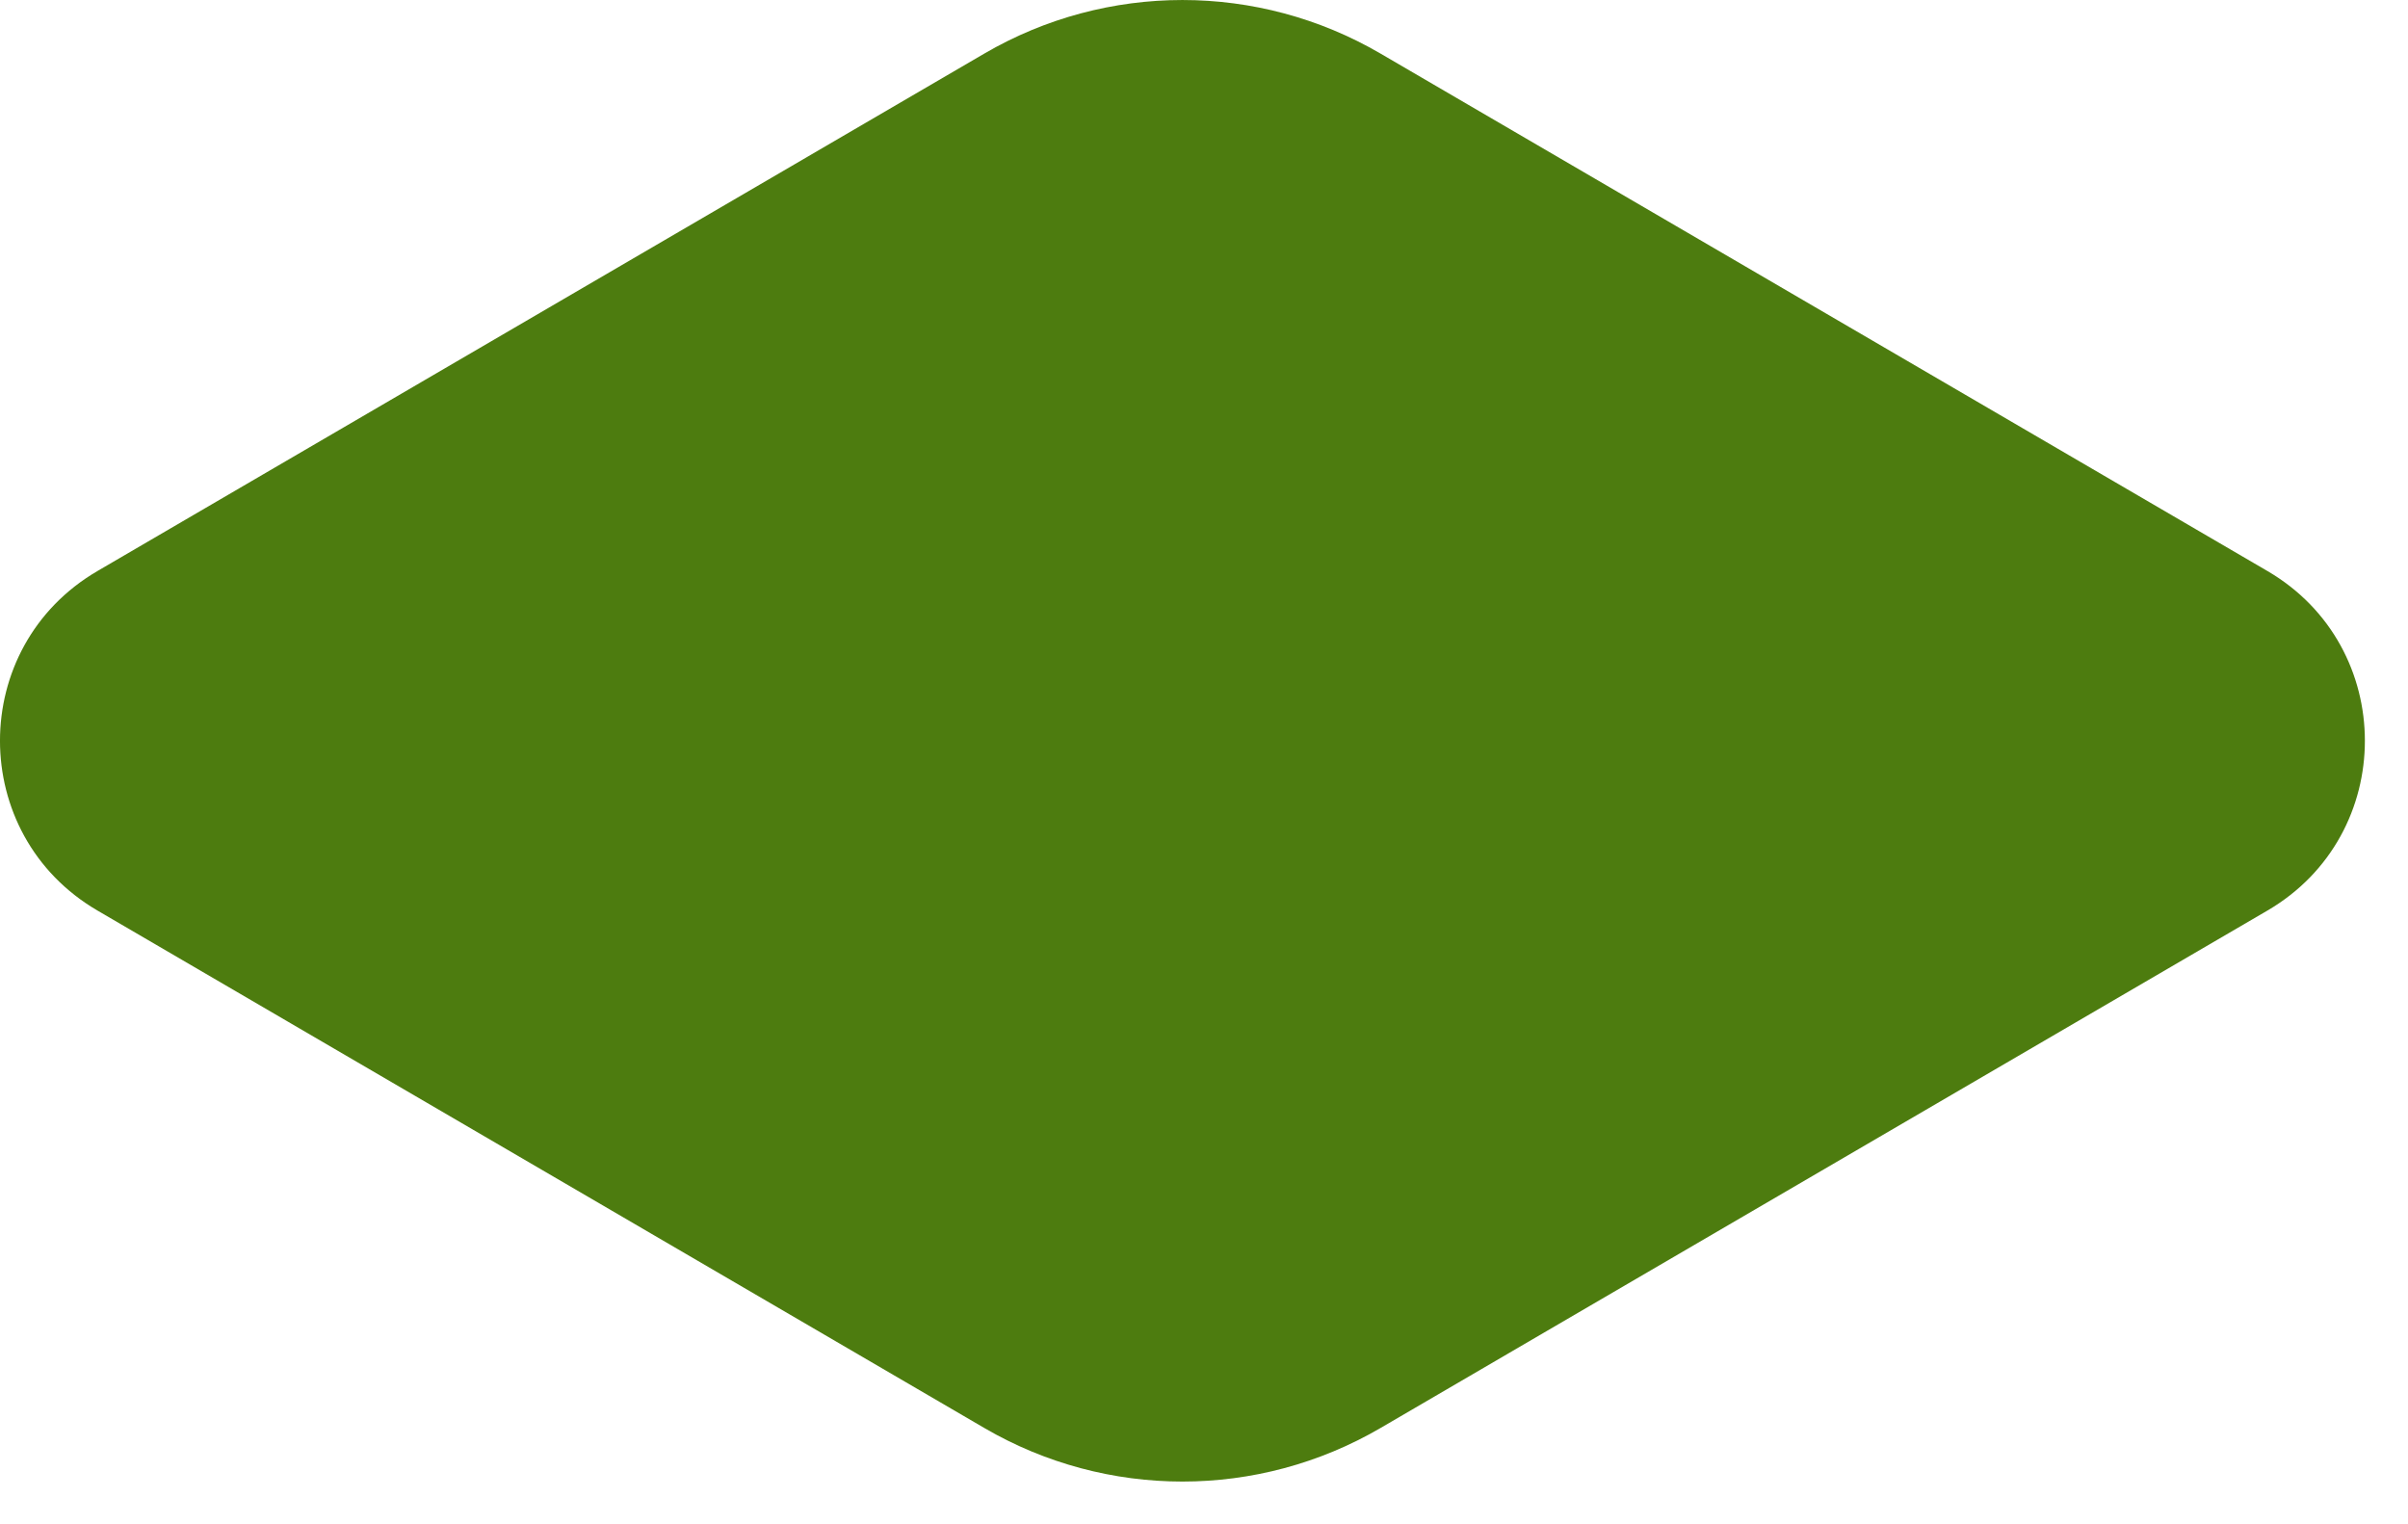 <svg preserveAspectRatio="none" width="100%" height="100%" overflow="visible" style="display: block;" viewBox="0 0 49 31" fill="none" xmlns="http://www.w3.org/2000/svg">
<path id="Vector" d="M20.03 1.09C22.521 -0.363 25.602 -0.363 28.092 1.09L46.138 11.617C48.784 13.16 48.784 16.983 46.138 18.527L28.092 29.054C25.602 30.507 22.521 30.507 20.03 29.054L1.985 18.527C-0.662 16.983 -0.662 13.16 1.985 11.617L20.03 1.09Z" fill="#4D7C0F"/>
</svg>
